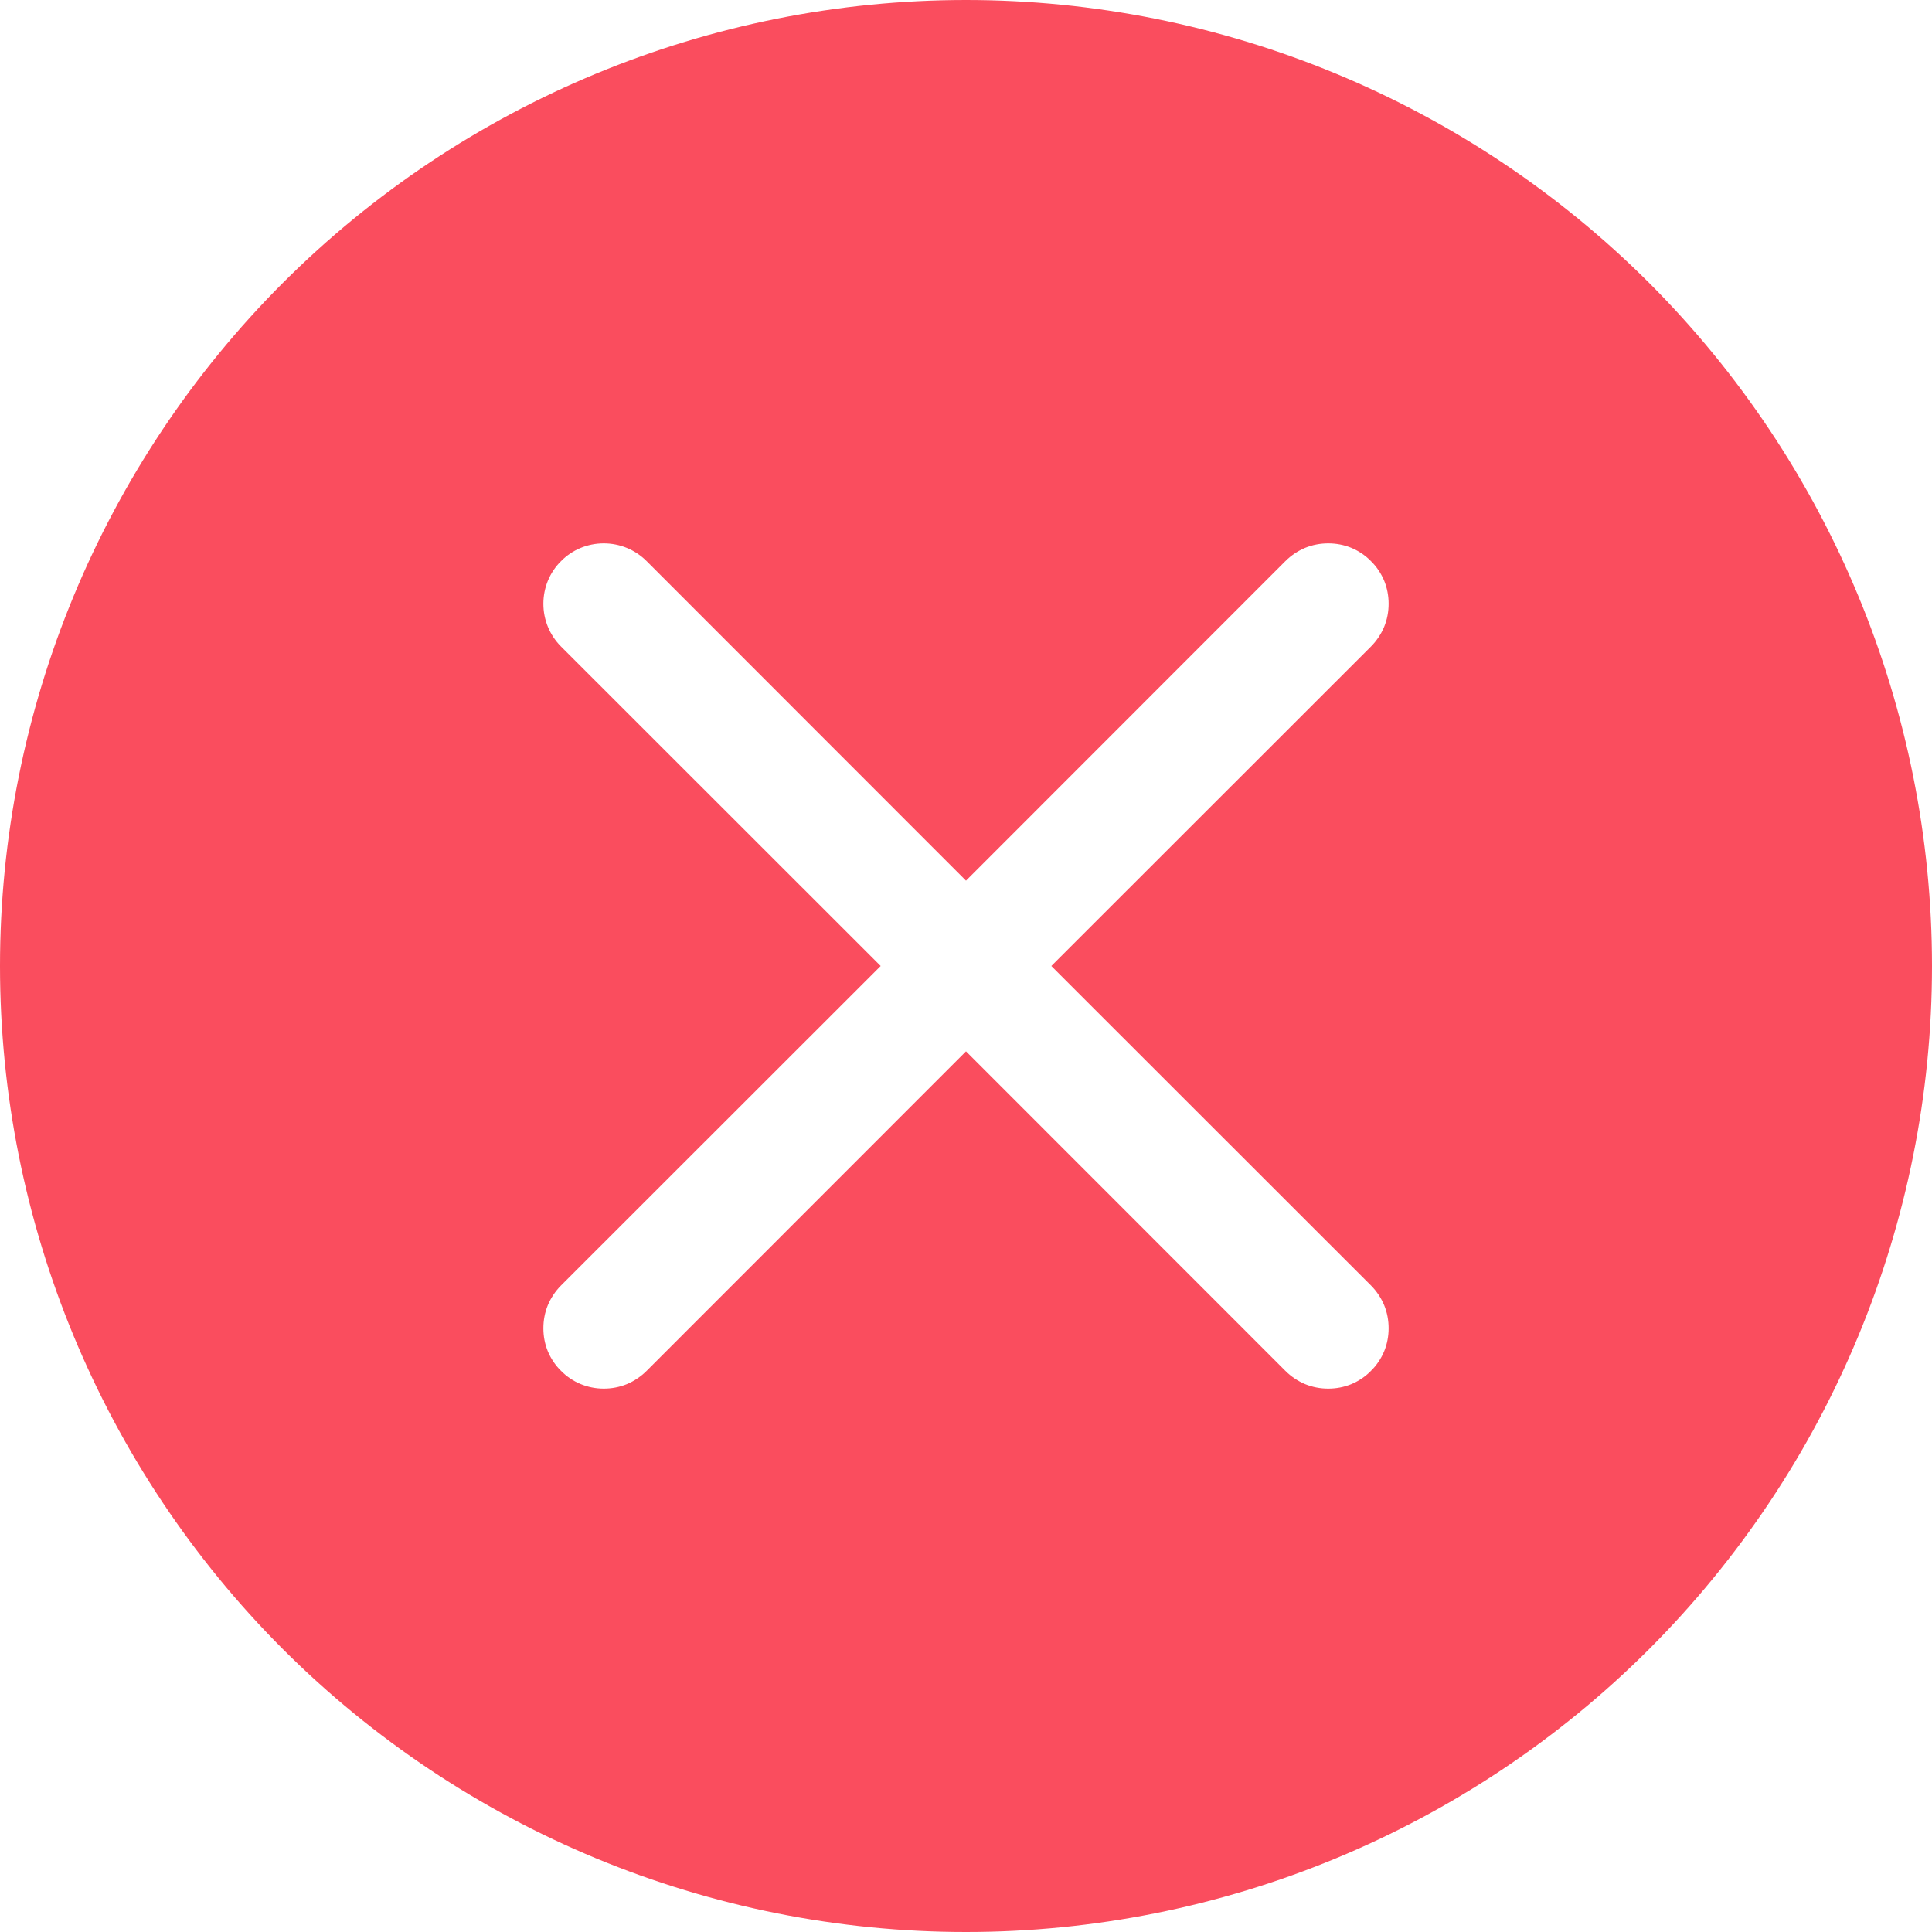 <svg width="12" height="12" viewBox="0 0 12 12" fill="none" xmlns="http://www.w3.org/2000/svg">
<g id="x-circle-fill" clip-path="url(#clip0_3164_7785)">
<path id="Vector" d="M12 6C12 7.591 11.368 9.117 10.243 10.243C9.117 11.368 7.591 12 6 12C4.409 12 2.883 11.368 1.757 10.243C0.632 9.117 0 7.591 0 6C0 4.409 0.632 2.883 1.757 1.757C2.883 0.632 4.409 0 6 0C7.591 0 9.117 0.632 10.243 1.757C11.368 2.883 12 4.409 12 6ZM4.016 3.485C3.945 3.414 3.85 3.375 3.75 3.375C3.65 3.375 3.555 3.414 3.485 3.485C3.414 3.555 3.375 3.65 3.375 3.75C3.375 3.85 3.414 3.945 3.485 4.016L5.47 6L3.485 7.984C3.45 8.019 3.422 8.061 3.403 8.106C3.384 8.152 3.375 8.201 3.375 8.25C3.375 8.299 3.384 8.348 3.403 8.394C3.422 8.439 3.45 8.481 3.485 8.515C3.555 8.586 3.65 8.625 3.75 8.625C3.799 8.625 3.848 8.616 3.894 8.597C3.939 8.578 3.981 8.55 4.016 8.515L6 6.53L7.984 8.515C8.019 8.55 8.061 8.578 8.106 8.597C8.152 8.616 8.201 8.625 8.25 8.625C8.299 8.625 8.348 8.616 8.394 8.597C8.439 8.578 8.481 8.55 8.515 8.515C8.55 8.481 8.578 8.439 8.597 8.394C8.616 8.348 8.625 8.299 8.625 8.25C8.625 8.201 8.616 8.152 8.597 8.106C8.578 8.061 8.55 8.019 8.515 7.984L6.53 6L8.515 4.016C8.55 3.981 8.578 3.939 8.597 3.894C8.616 3.848 8.625 3.799 8.625 3.75C8.625 3.701 8.616 3.652 8.597 3.606C8.578 3.561 8.55 3.519 8.515 3.485C8.481 3.45 8.439 3.422 8.394 3.403C8.348 3.384 8.299 3.375 8.25 3.375C8.201 3.375 8.152 3.384 8.106 3.403C8.061 3.422 8.019 3.45 7.984 3.485L6 5.47L4.016 3.485Z" fill="#FA4D5E"/>
</g>
<defs>
<clipPath id="clip0_3164_7785">
<rect width="12" height="12" fill="white"/>
</clipPath>
</defs>
</svg>
